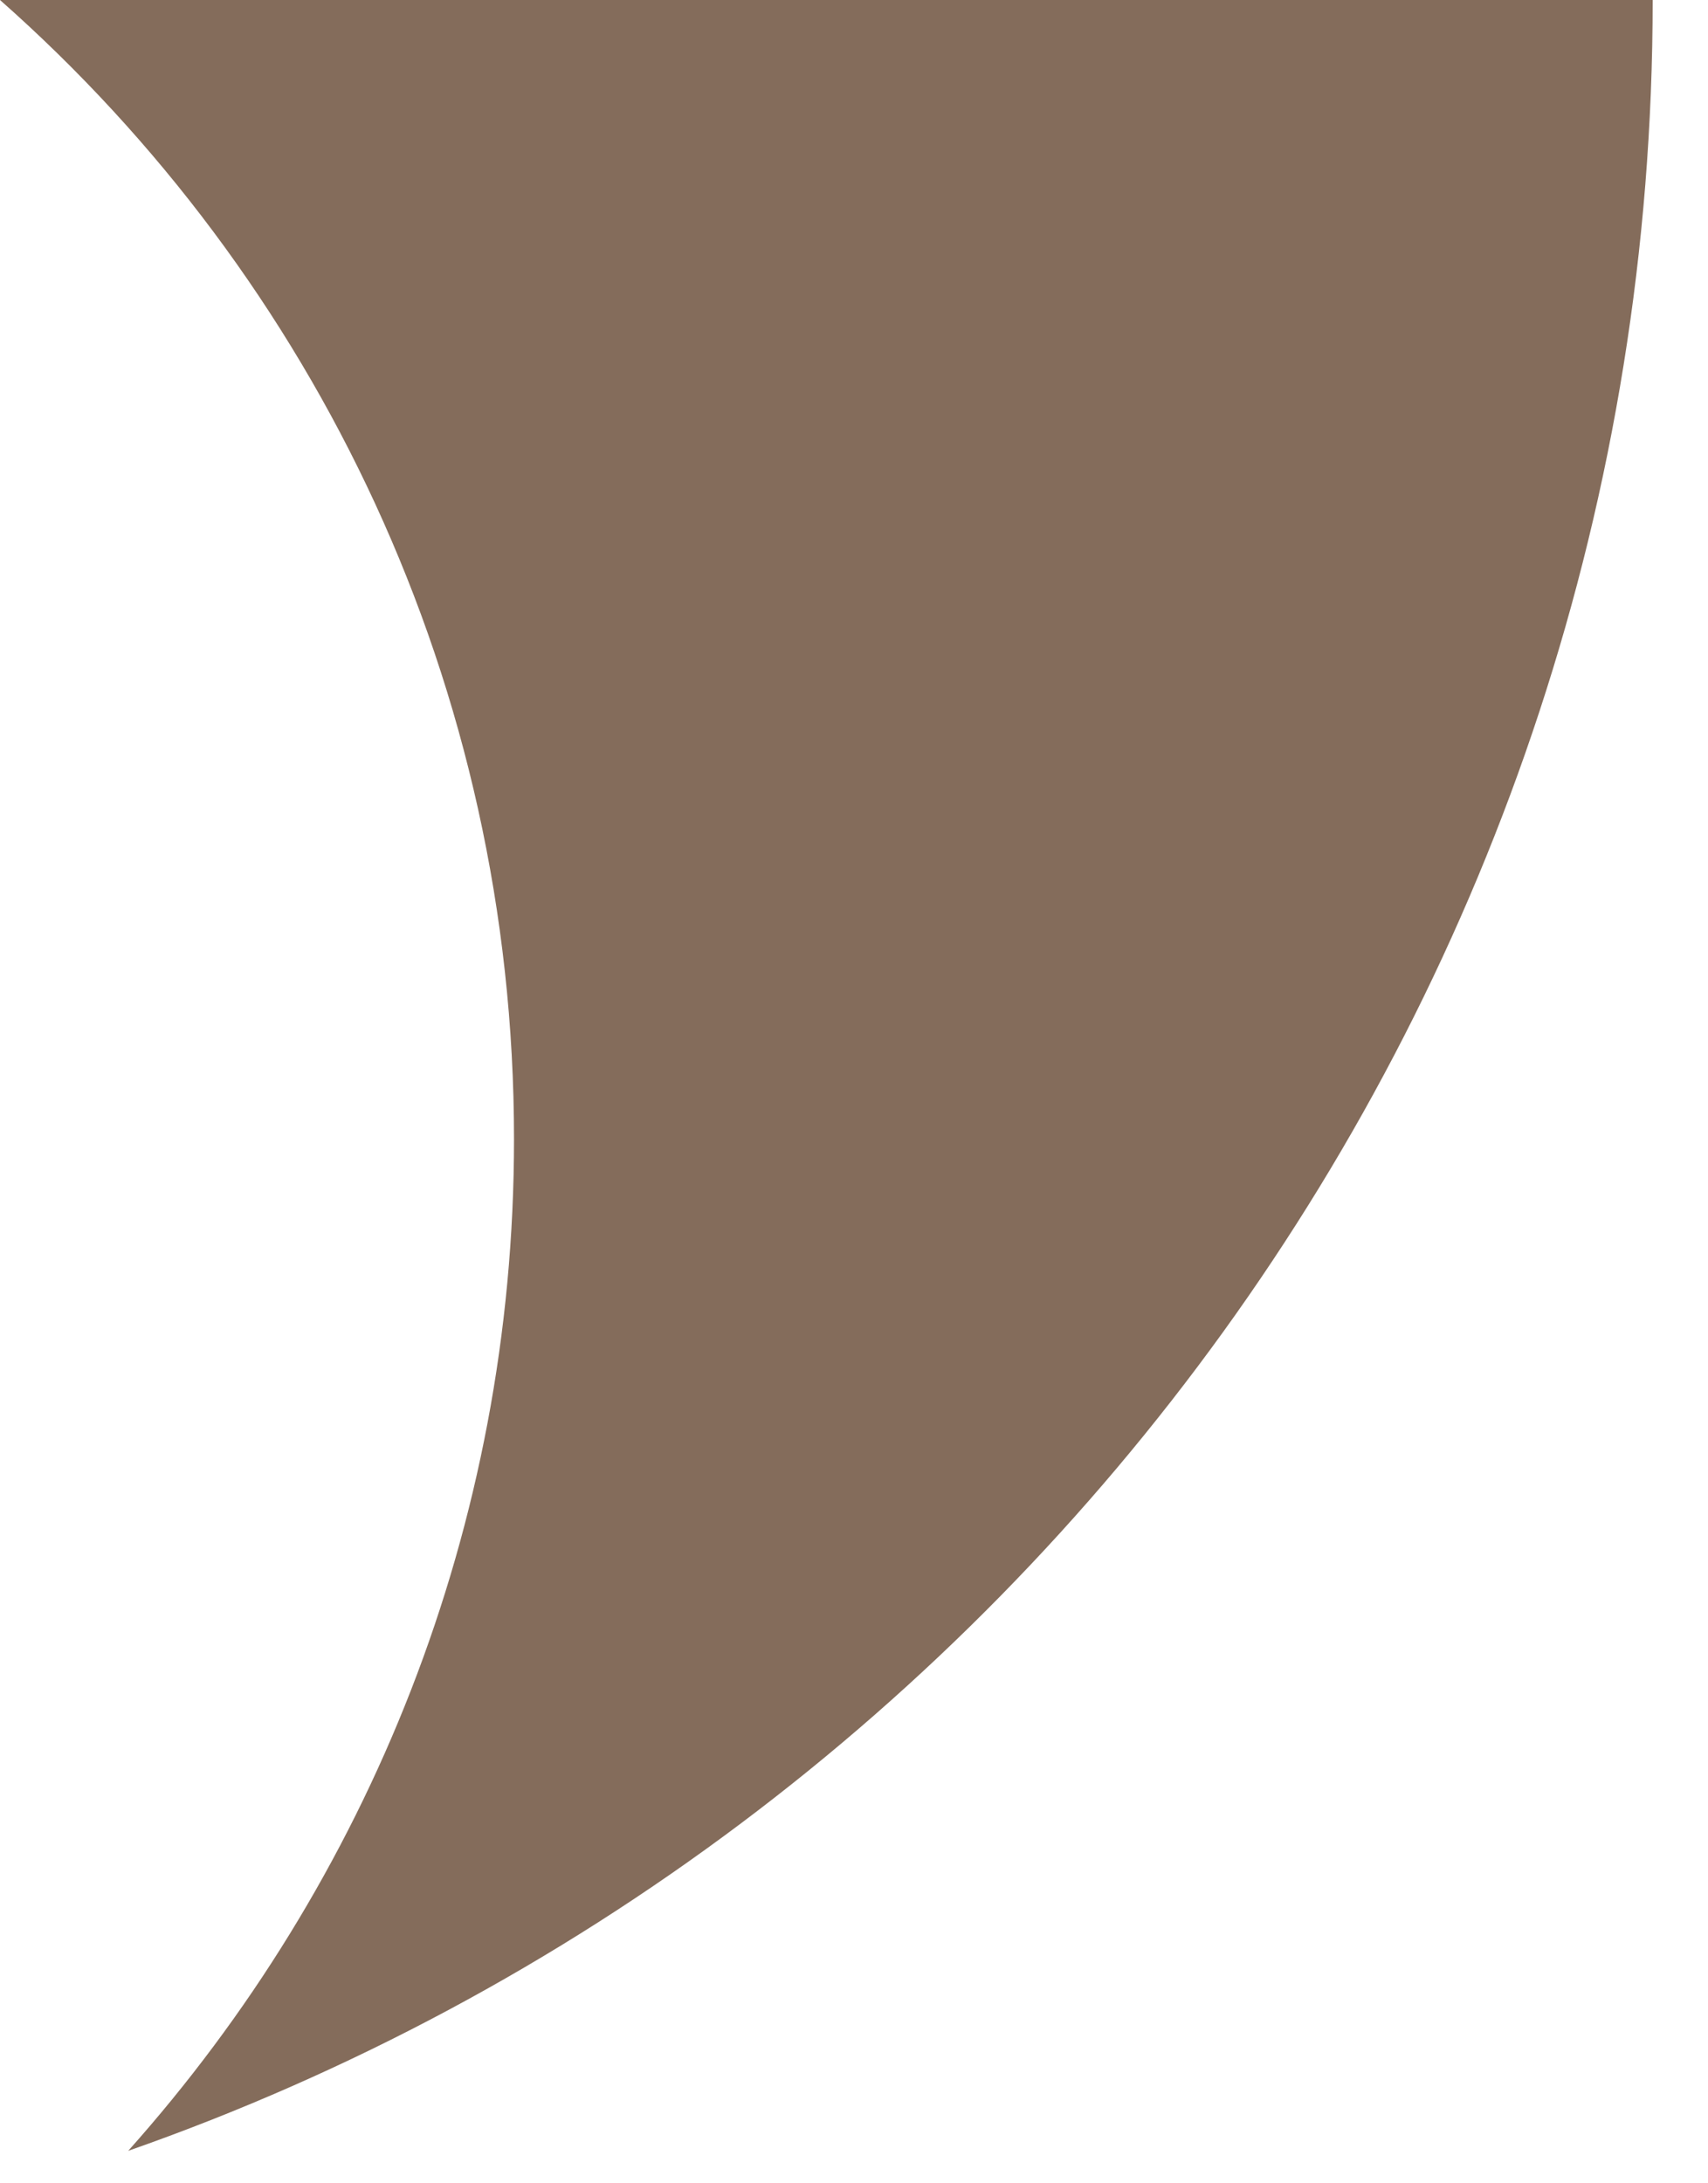 <svg width="18" height="23" viewBox="0 0 18 23" fill="none" xmlns="http://www.w3.org/2000/svg">
<path fill-rule="evenodd" clip-rule="evenodd" d="M1.351 22.658C3.879 19.828 5.417 16.093 5.417 12C5.417 7.221 3.322 2.932 0 0H17.417C17.417 10.474 10.707 19.382 1.351 22.658Z" fill="#846c5b"/>
</svg>

